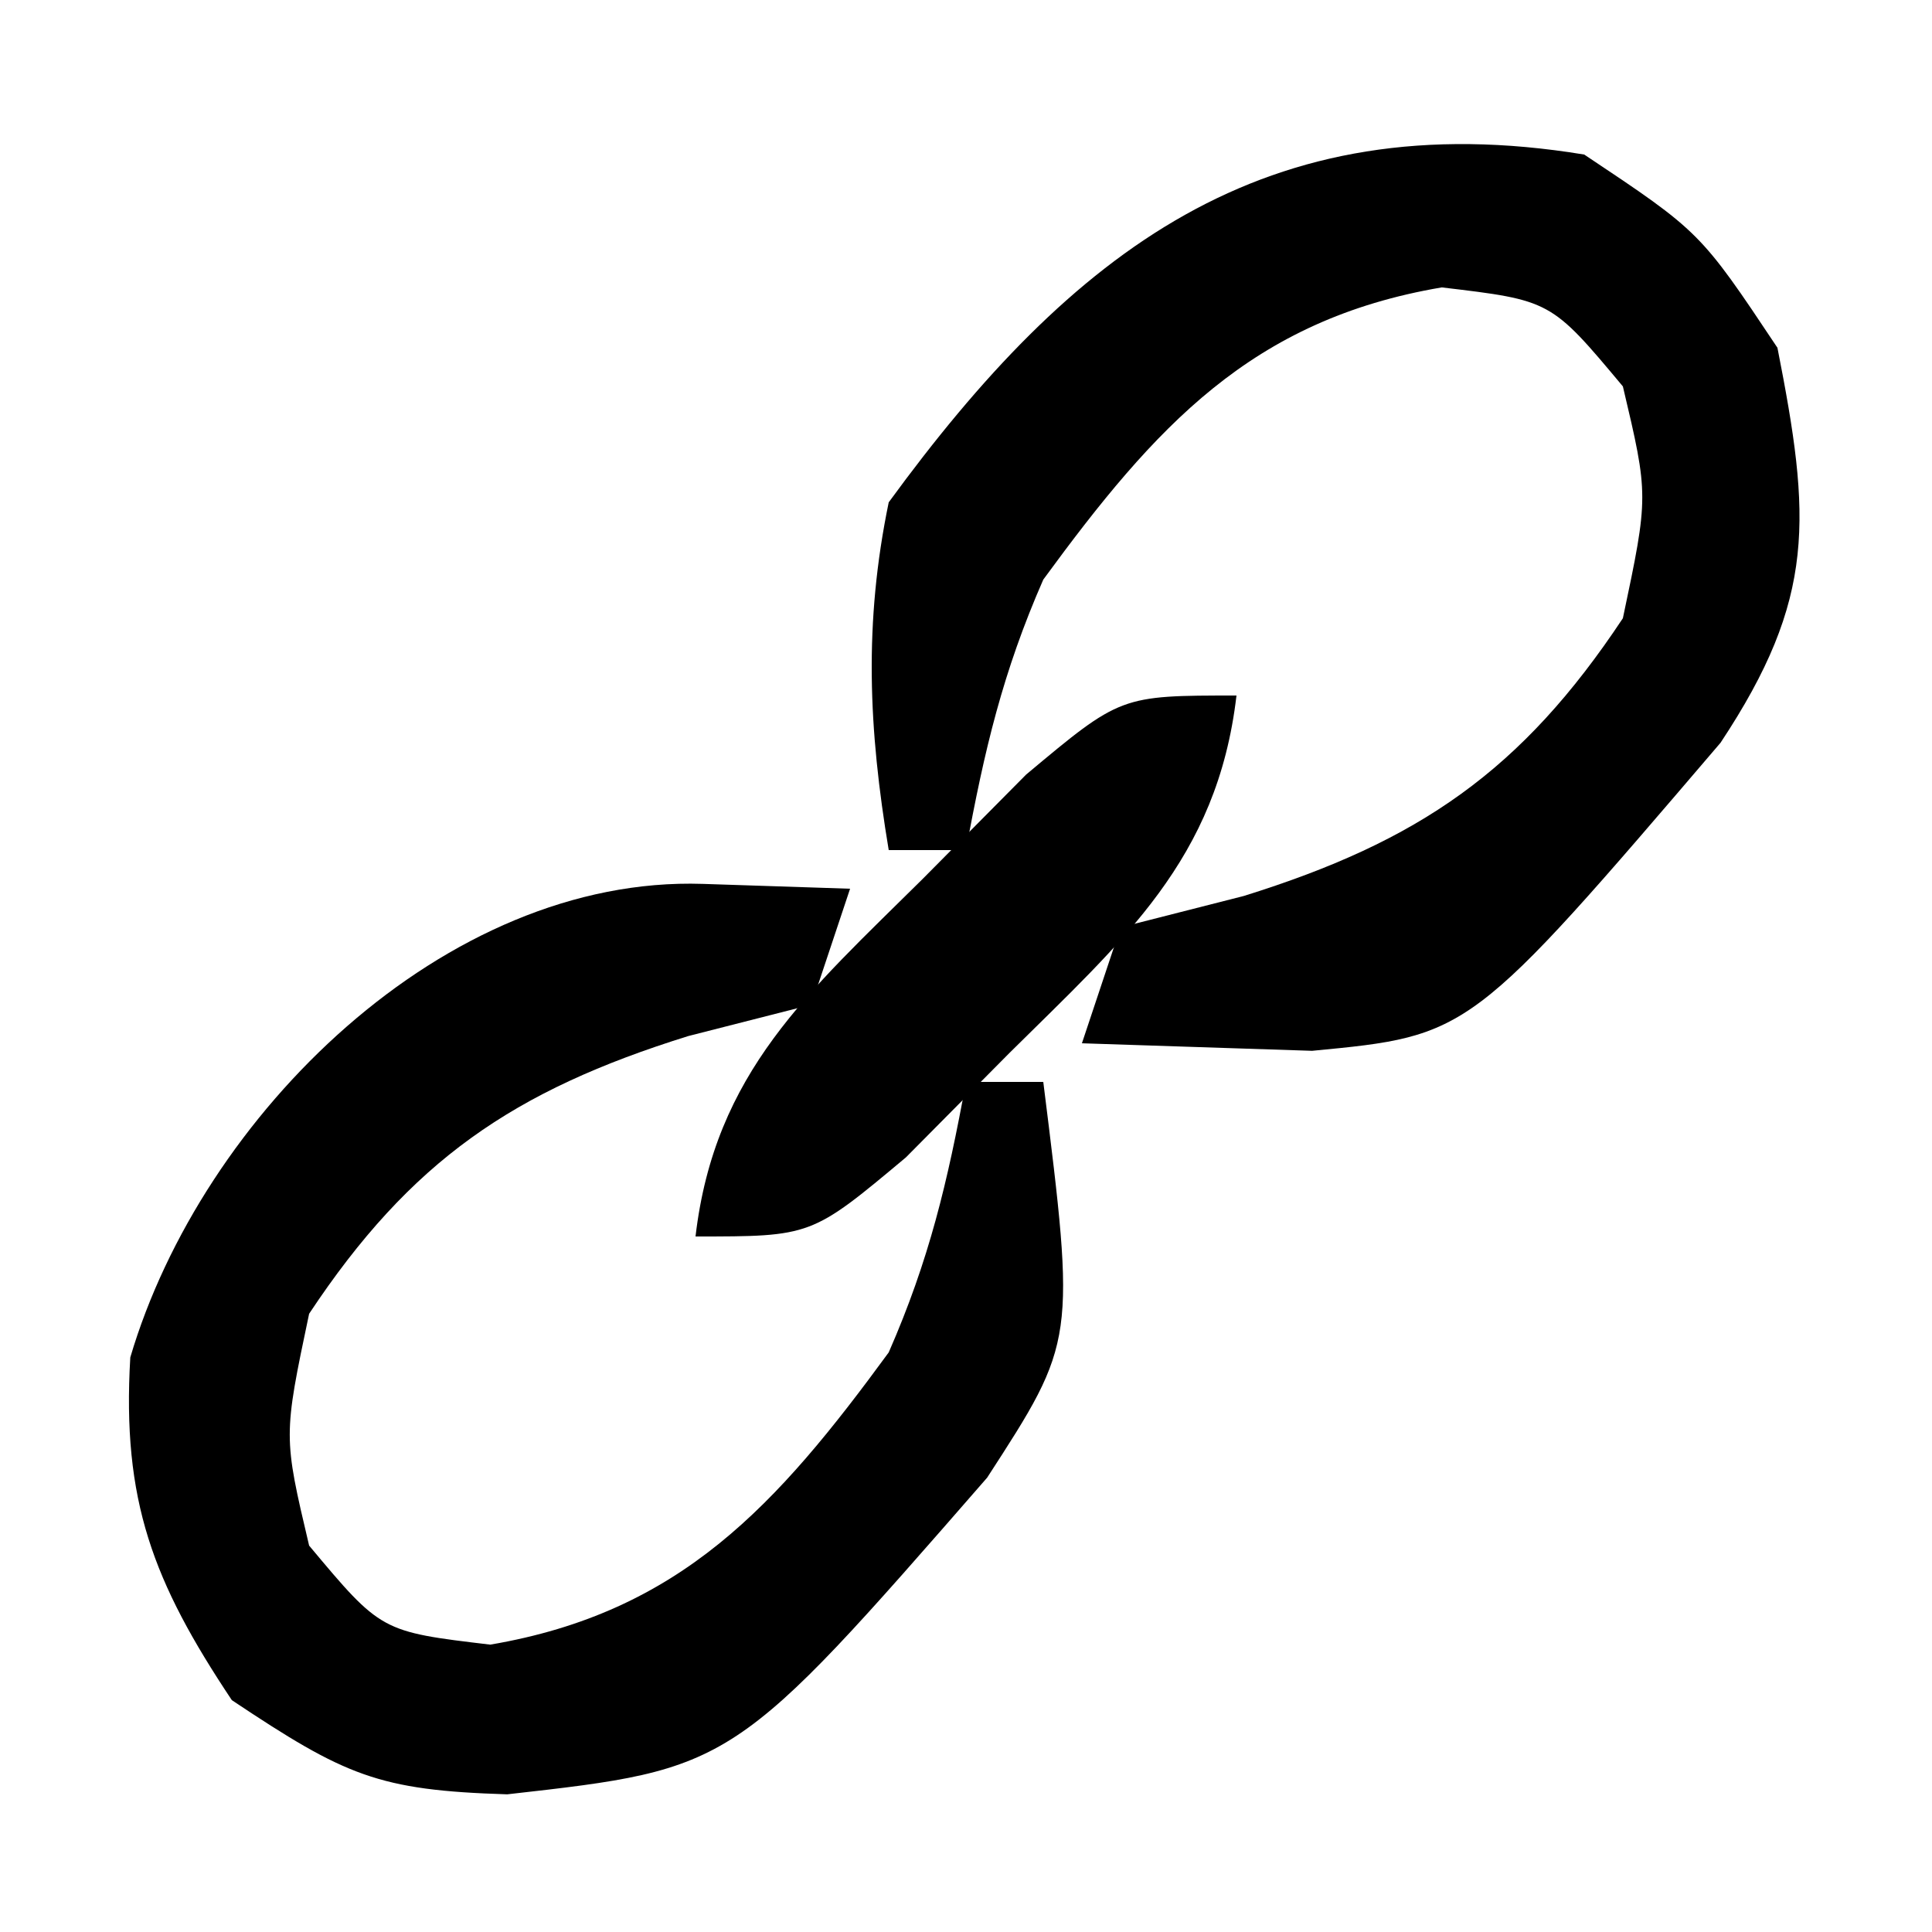 <?xml version="1.0" encoding="UTF-8"?>
<svg version="1.1" xmlns="http://www.w3.org/2000/svg" width="50" height="50">
    <path d="M0 0 C3 2 3 2 5 5 C5.866 9.401 6.011 11.474 3.527 15.223 C-2.954 22.804 -2.954 22.804 -7.043 23.195 C-7.751 23.172 -8.458 23.149 -9.188 23.125 C-10.446 23.084 -11.704 23.043 -13 23 C-12.67 22.01 -12.34 21.02 -12 20 C-10.948 19.732 -9.896 19.464 -8.812 19.188 C-4.286 17.778 -1.624 15.959 1 12 C1.669 8.829 1.669 8.829 1 6 C-0.862 3.773 -0.862 3.773 -3.688 3.438 C-8.614 4.274 -11.103 7.041 -14 11 C-15.048 13.391 -15.524 15.409 -16 18 C-16.66 18 -17.32 18 -18 18 C-18.523 14.862 -18.647 12.127 -18 9 C-13.266 2.515 -8.275 -1.361 0 0 Z " fill="#000000" transform="translate(41,4)"/>
    <path d="M0 0 C1.887 0.062 1.887 0.062 3.812 0.125 C3.482 1.115 3.152 2.105 2.812 3.125 C1.761 3.393 0.709 3.661 -0.375 3.938 C-4.901 5.347 -7.564 7.166 -10.188 11.125 C-10.856 14.296 -10.856 14.296 -10.188 17.125 C-8.325 19.352 -8.325 19.352 -5.5 19.688 C-0.574 18.851 1.916 16.084 4.812 12.125 C5.86 9.734 6.337 7.716 6.812 5.125 C7.473 5.125 8.133 5.125 8.812 5.125 C9.651 11.831 9.651 11.831 7.359 15.367 C0.791 22.902 0.791 22.902 -5.062 23.562 C-8.404 23.458 -9.246 23.086 -12.188 21.125 C-14.229 18.063 -15.035 15.965 -14.816 12.254 C-12.959 5.967 -6.662 -0.218 0 0 Z " fill="#000000" transform="translate(18.188,22.875)"/>
    <path d="M0 0 C-0.497 4.253 -2.92 6.32 -5.875 9.25 C-6.759 10.142 -7.644 11.034 -8.555 11.953 C-11 14 -11 14 -14 14 C-13.503 9.747 -11.08 7.68 -8.125 4.75 C-7.241 3.858 -6.356 2.966 -5.445 2.047 C-3 0 -3 0 0 0 Z " fill="#000000" transform="translate(32,18)"/>
</svg>

